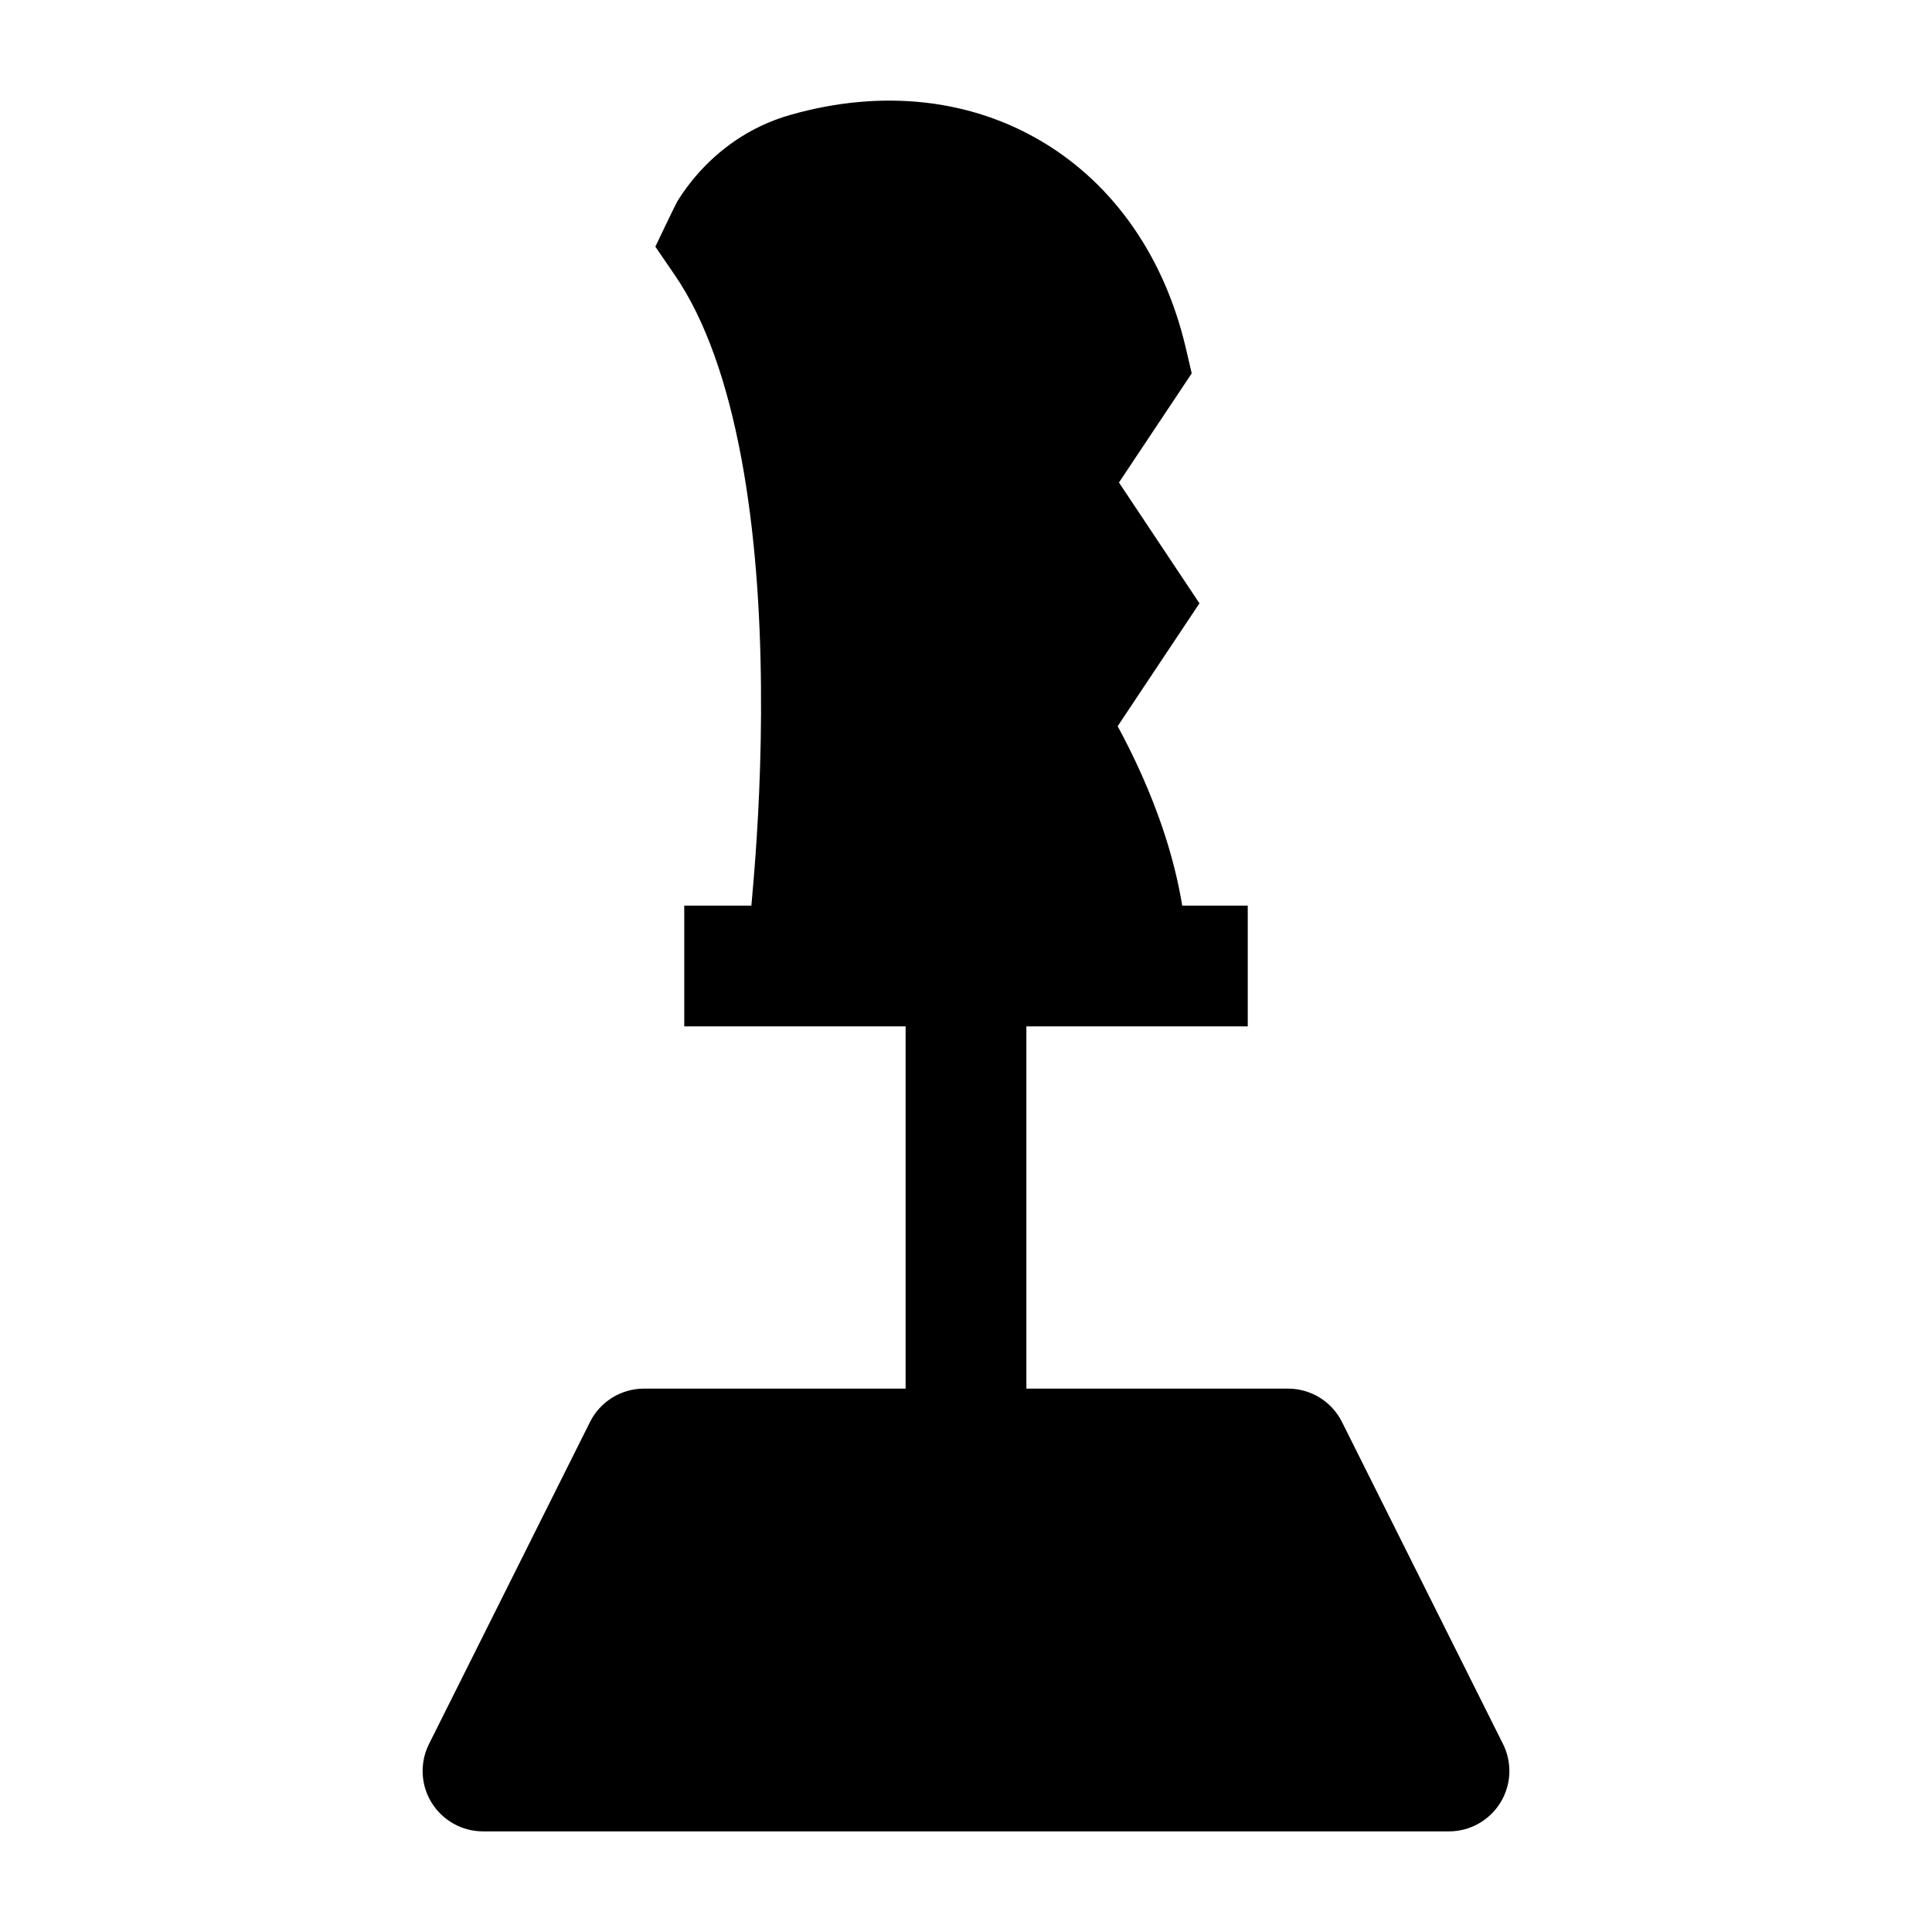 <svg width="24" height="24" viewBox="0 0 24 24" xmlns="http://www.w3.org/2000/svg">
    <path d="M12.956 1.766C13.85 2.302 14.469 3.208 14.73 4.321L14.804 4.638L13.9 5.994L14.9 7.495L13.884 9.021C13.974 9.187 14.079 9.393 14.185 9.631C14.378 10.065 14.585 10.631 14.686 11.25H15.5V12.75H12.75V17.25H16C16.284 17.25 16.544 17.41 16.671 17.665L18.671 21.665C18.787 21.897 18.775 22.173 18.638 22.394C18.501 22.615 18.26 22.75 18 22.75H6C5.74 22.75 5.499 22.615 5.362 22.394C5.225 22.173 5.213 21.897 5.329 21.665L7.329 17.665C7.456 17.41 7.716 17.25 8 17.25H11.25V12.75H8.5V11.25H9.334C9.343 11.148 9.353 11.036 9.363 10.914C9.414 10.298 9.462 9.45 9.453 8.523C9.445 7.593 9.379 6.599 9.208 5.685C9.035 4.761 8.765 3.973 8.381 3.415L8.141 3.064C8.141 3.064 8.39 2.54 8.419 2.493C8.477 2.4 8.562 2.278 8.679 2.147C8.911 1.887 9.284 1.577 9.826 1.425C10.961 1.104 12.061 1.228 12.956 1.766Z"/>
</svg>
